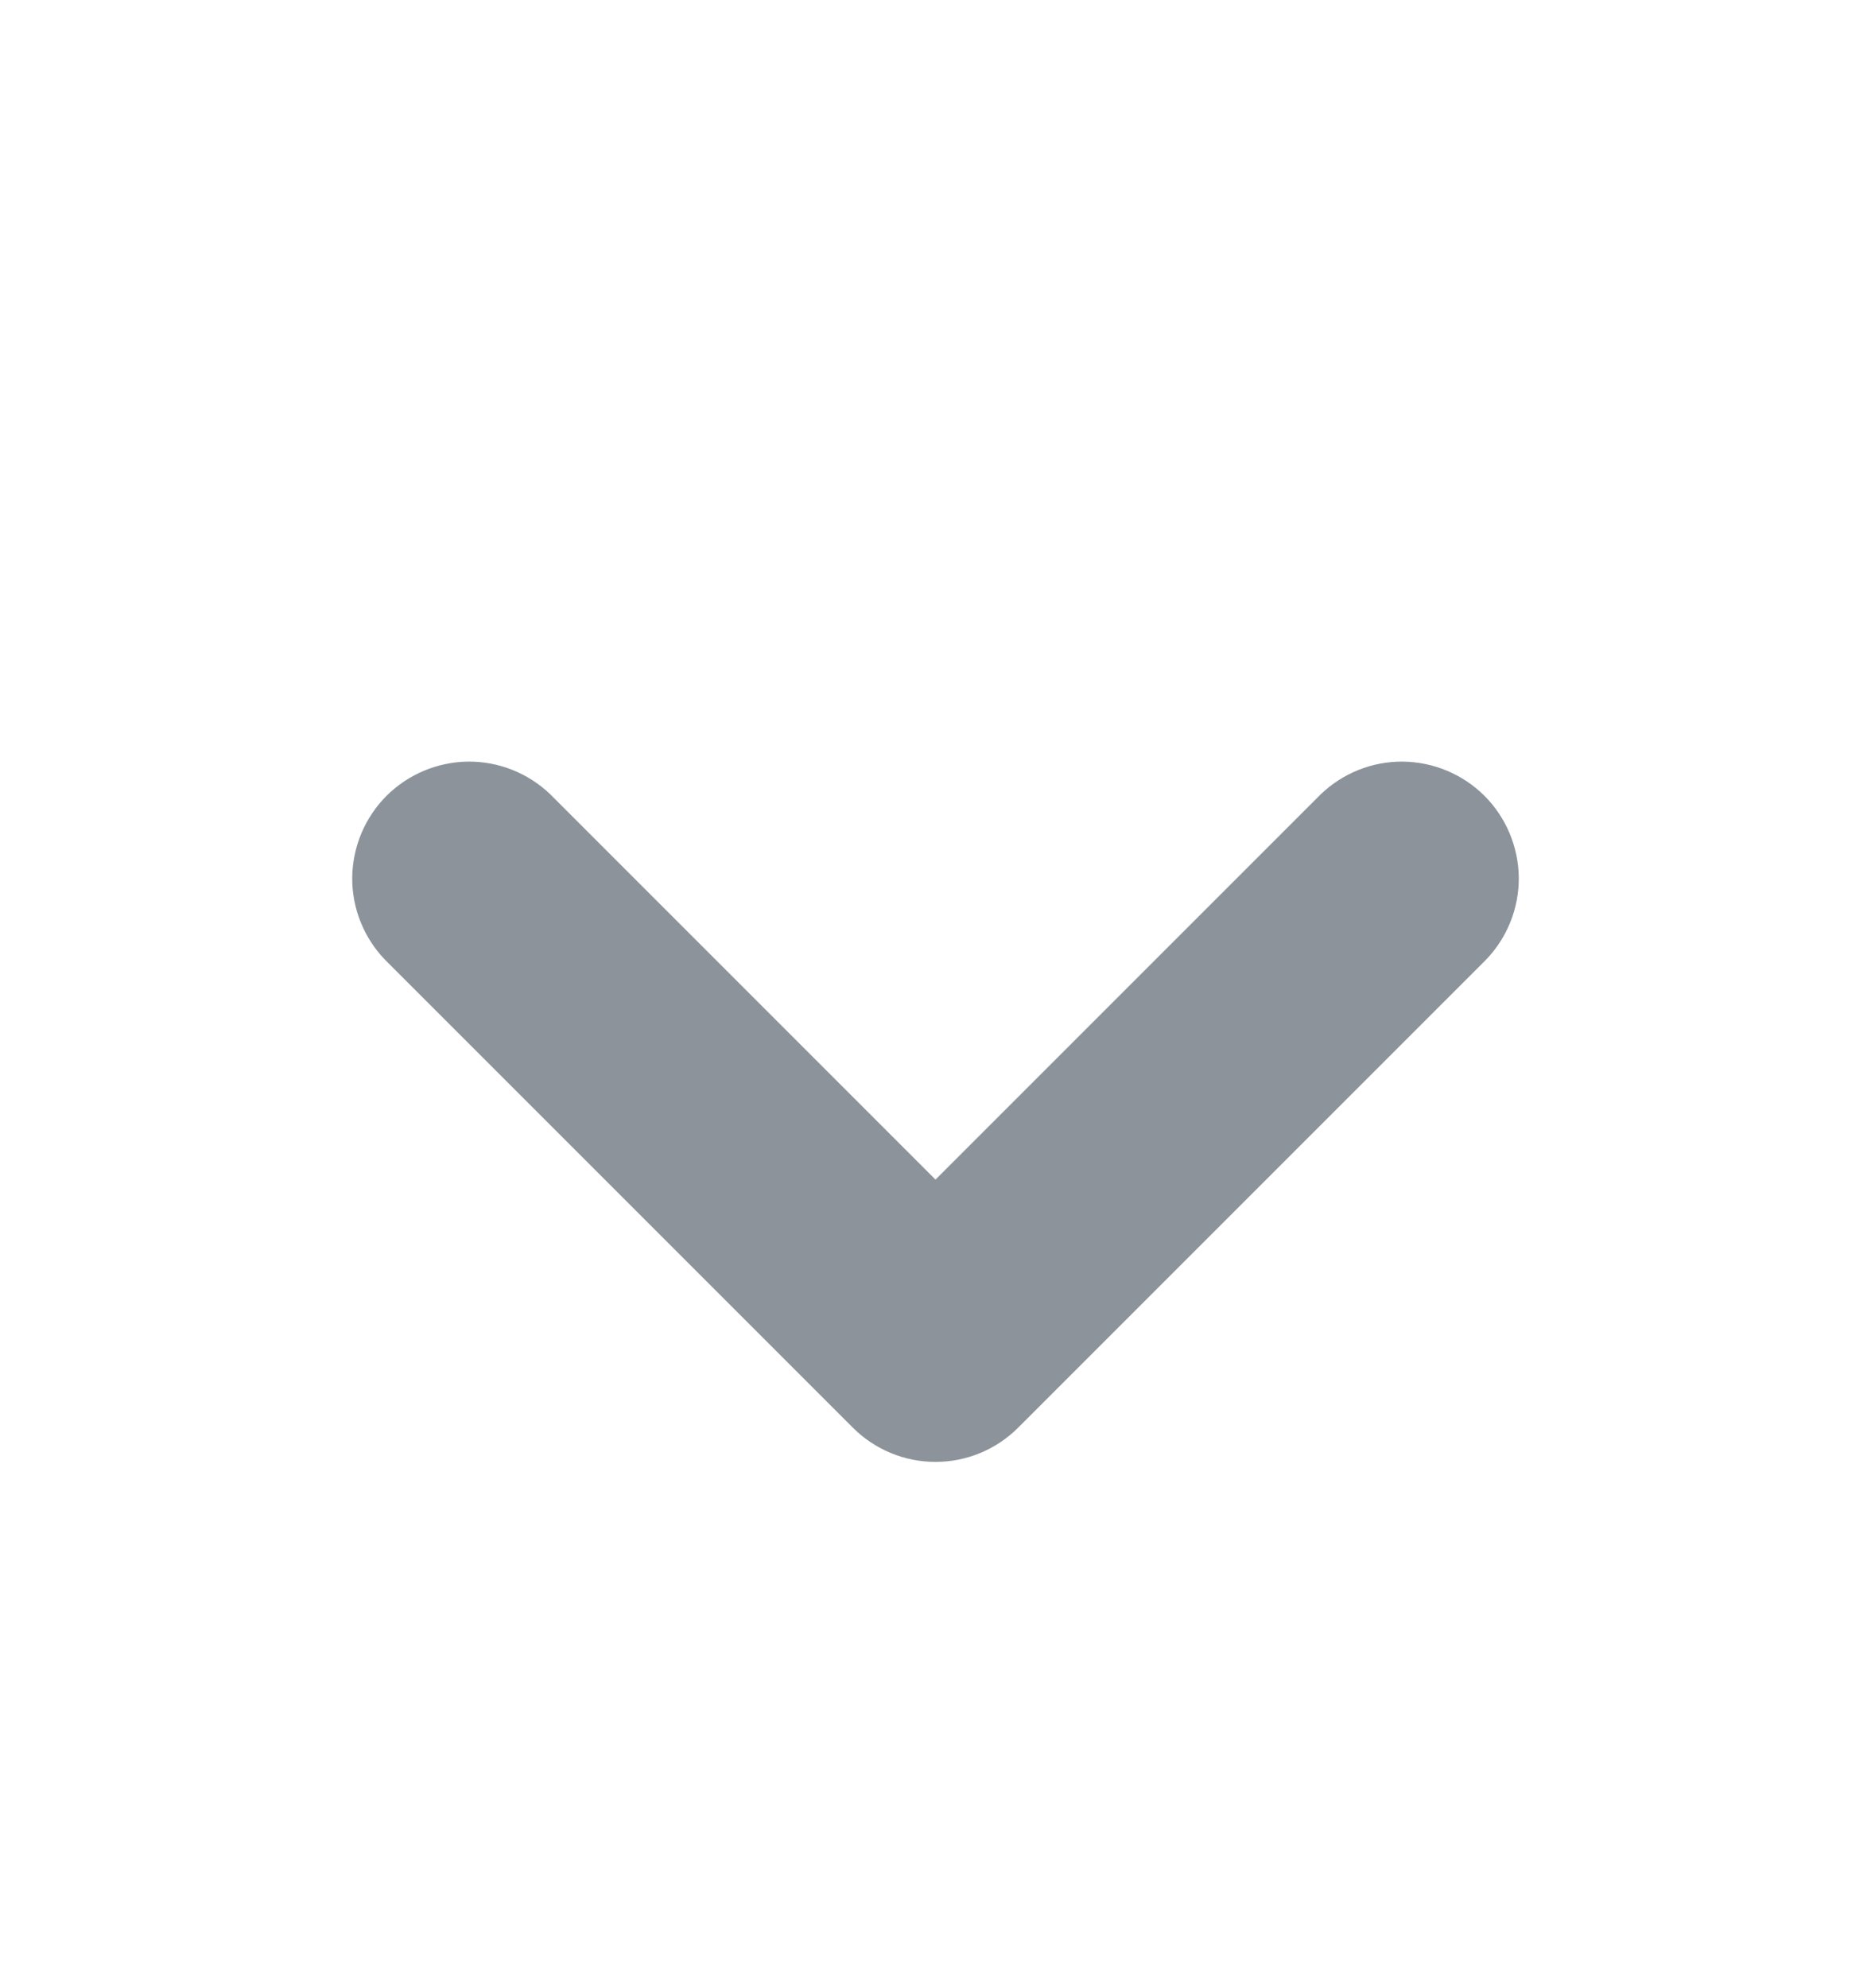 <svg width="16" height="17" viewBox="0 0 16 17" fill="none" xmlns="http://www.w3.org/2000/svg">
<path d="M7.293 12.207C7.481 12.395 7.735 12.5 8 12.5C8.265 12.5 8.519 12.395 8.707 12.207L12.707 8.207C12.889 8.018 12.99 7.766 12.988 7.504C12.985 7.241 12.88 6.991 12.695 6.805C12.509 6.62 12.259 6.515 11.996 6.512C11.734 6.51 11.482 6.611 11.293 6.793L8 10.086L4.707 6.793C4.518 6.611 4.266 6.51 4.004 6.512C3.741 6.515 3.491 6.62 3.305 6.805C3.12 6.991 3.015 7.241 3.012 7.504C3.01 7.766 3.111 8.018 3.293 8.207L7.293 12.207Z" fill="#001122" fill-opacity="0.45"/>
</svg>
